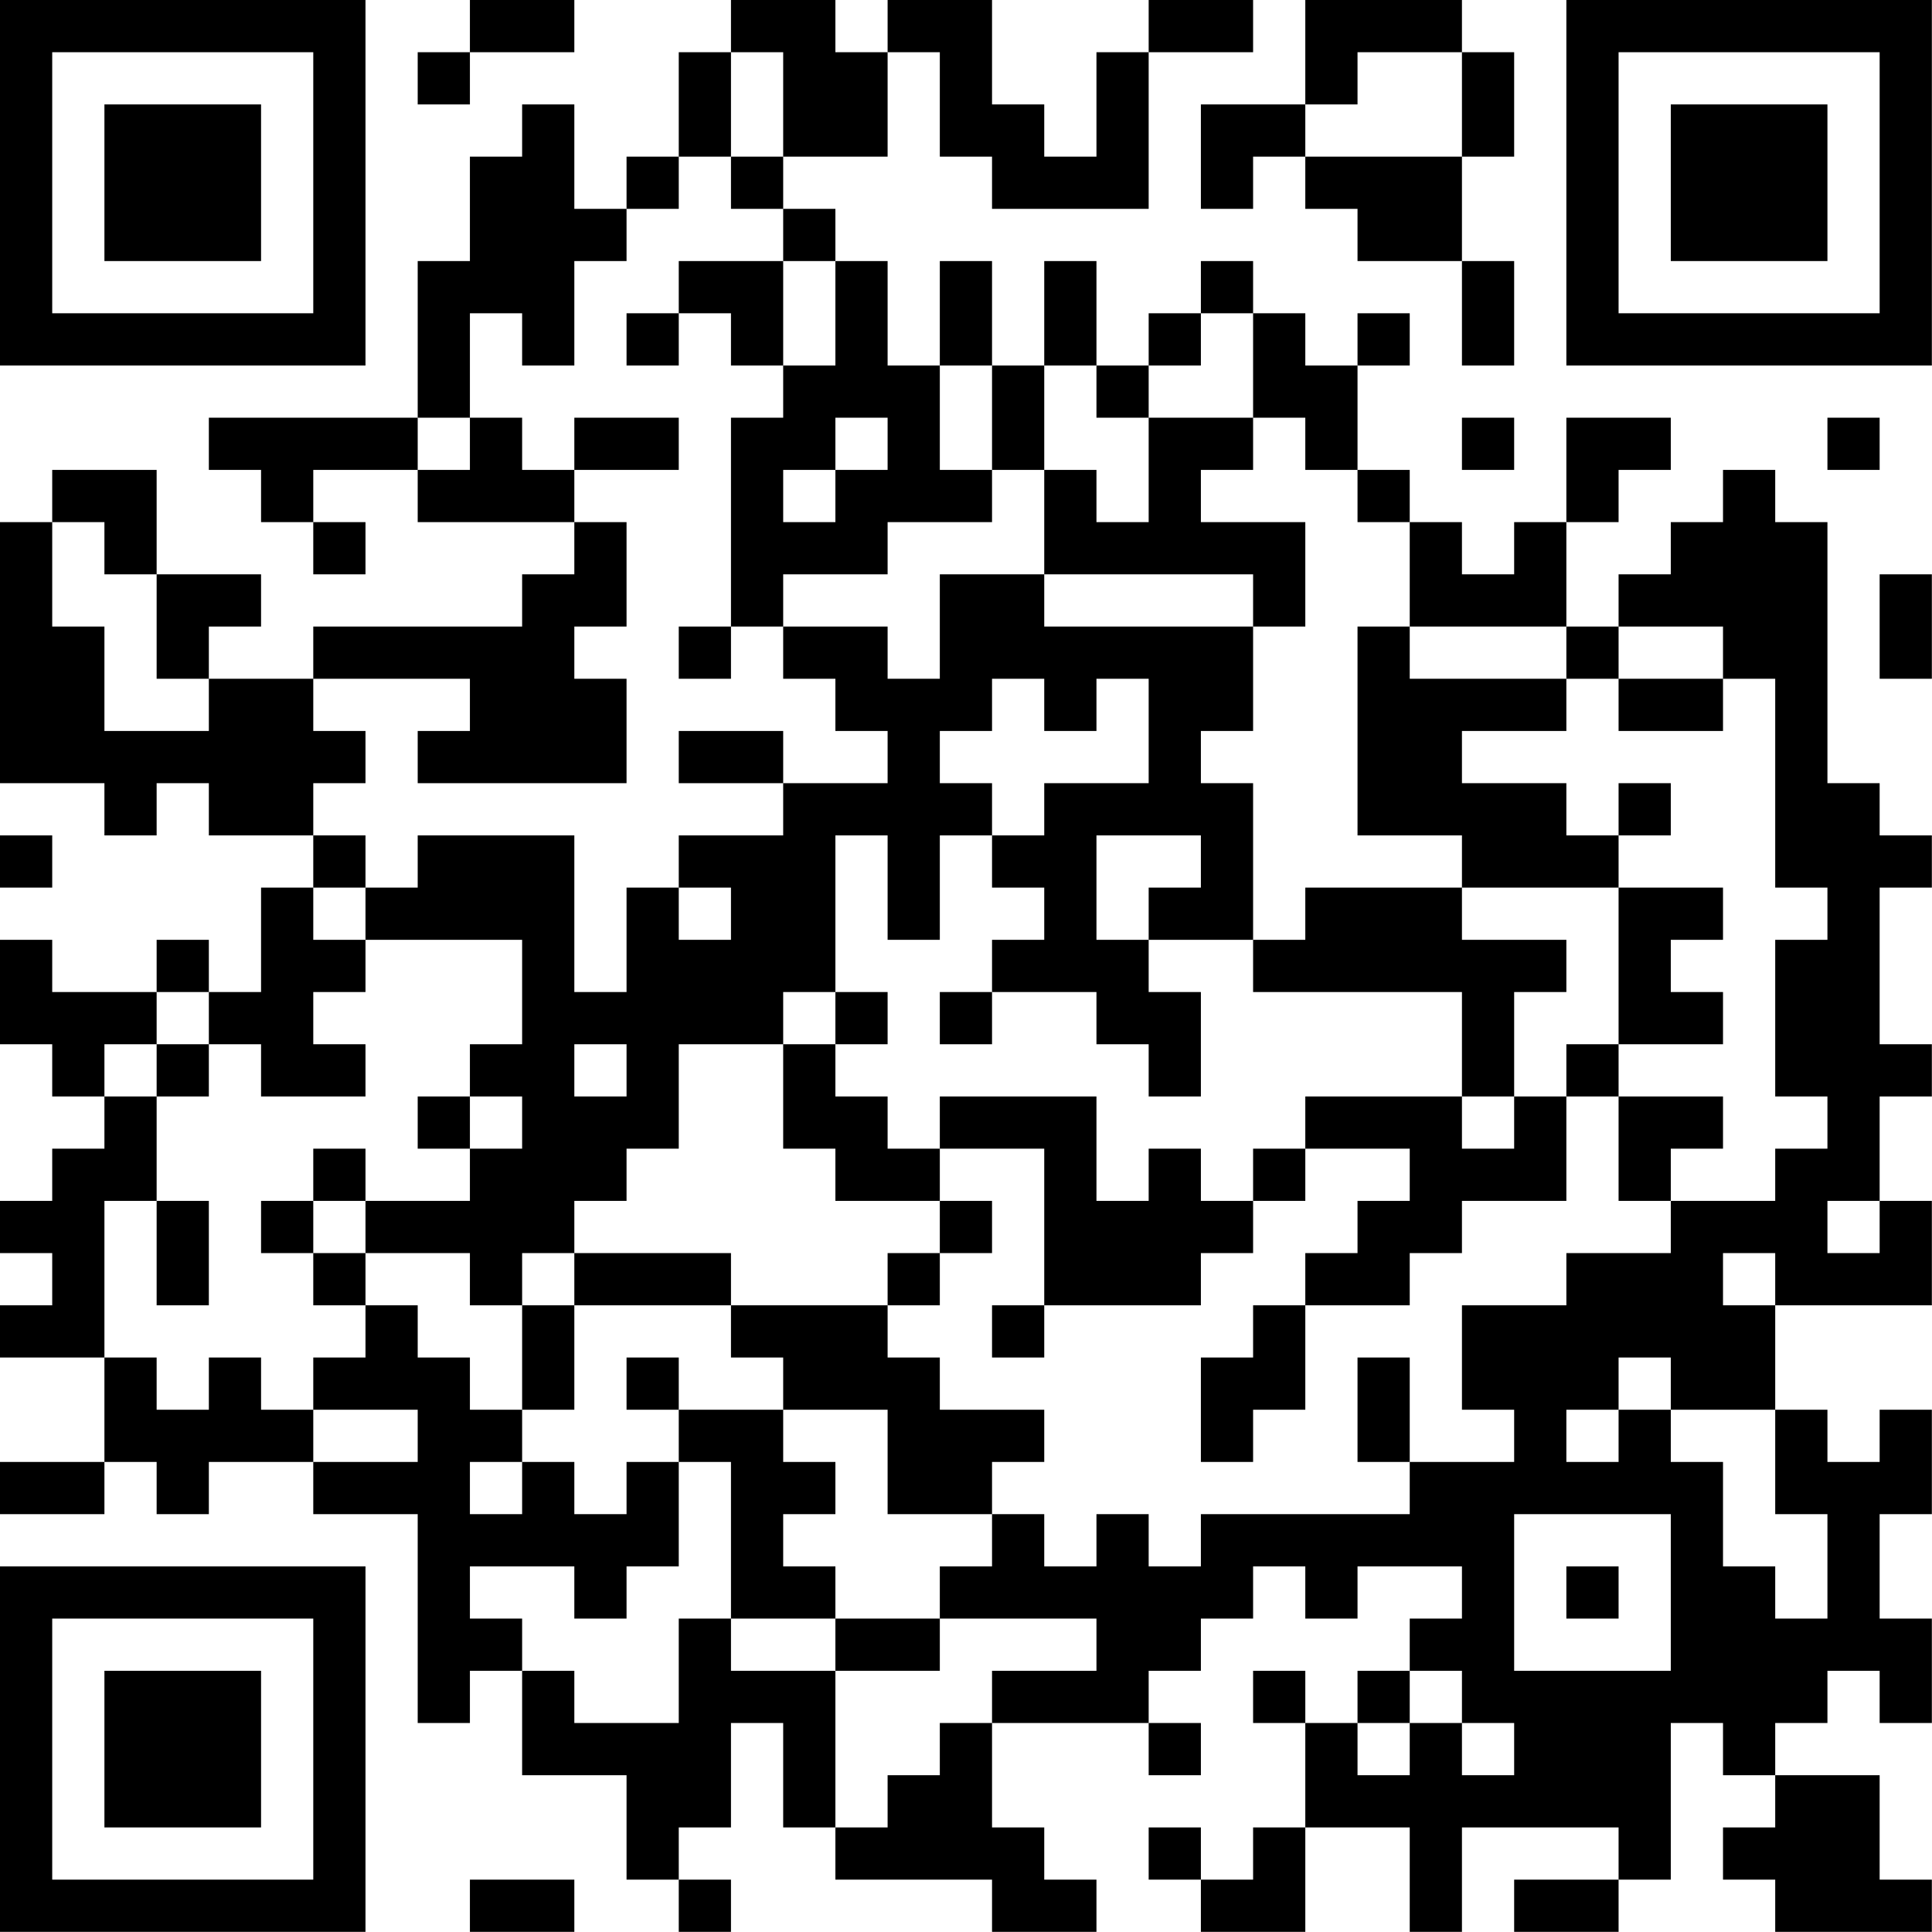 <?xml version="1.0" encoding="UTF-8"?>
<svg xmlns="http://www.w3.org/2000/svg" version="1.1" width="200" height="200" viewBox="0 0 200 200"><rect x="0" y="0" width="200" height="200" fill="#ffffff"/><g transform="scale(5.405)"><g transform="translate(0,0)"><path fill-rule="evenodd" d="M9 0L9 1L8 1L8 2L9 2L9 1L11 1L11 0ZM14 0L14 1L13 1L13 3L12 3L12 4L11 4L11 2L10 2L10 3L9 3L9 5L8 5L8 8L4 8L4 9L5 9L5 10L6 10L6 11L7 11L7 10L6 10L6 9L8 9L8 10L11 10L11 11L10 11L10 12L6 12L6 13L4 13L4 12L5 12L5 11L3 11L3 9L1 9L1 10L0 10L0 15L2 15L2 16L3 16L3 15L4 15L4 16L6 16L6 17L5 17L5 19L4 19L4 18L3 18L3 19L1 19L1 18L0 18L0 20L1 20L1 21L2 21L2 22L1 22L1 23L0 23L0 24L1 24L1 25L0 25L0 26L2 26L2 28L0 28L0 29L2 29L2 28L3 28L3 29L4 29L4 28L6 28L6 29L8 29L8 33L9 33L9 32L10 32L10 34L12 34L12 36L13 36L13 37L14 37L14 36L13 36L13 35L14 35L14 33L15 33L15 35L16 35L16 36L19 36L19 37L21 37L21 36L20 36L20 35L19 35L19 33L22 33L22 34L23 34L23 33L22 33L22 32L23 32L23 31L24 31L24 30L25 30L25 31L26 31L26 30L28 30L28 31L27 31L27 32L26 32L26 33L25 33L25 32L24 32L24 33L25 33L25 35L24 35L24 36L23 36L23 35L22 35L22 36L23 36L23 37L25 37L25 35L27 35L27 37L28 37L28 35L31 35L31 36L29 36L29 37L31 37L31 36L32 36L32 33L33 33L33 34L34 34L34 35L33 35L33 36L34 36L34 37L37 37L37 36L36 36L36 34L34 34L34 33L35 33L35 32L36 32L36 33L37 33L37 31L36 31L36 29L37 29L37 27L36 27L36 28L35 28L35 27L34 27L34 25L37 25L37 23L36 23L36 21L37 21L37 20L36 20L36 17L37 17L37 16L36 16L36 15L35 15L35 10L34 10L34 9L33 9L33 10L32 10L32 11L31 11L31 12L30 12L30 10L31 10L31 9L32 9L32 8L30 8L30 10L29 10L29 11L28 11L28 10L27 10L27 9L26 9L26 7L27 7L27 6L26 6L26 7L25 7L25 6L24 6L24 5L23 5L23 6L22 6L22 7L21 7L21 5L20 5L20 7L19 7L19 5L18 5L18 7L17 7L17 5L16 5L16 4L15 4L15 3L17 3L17 1L18 1L18 3L19 3L19 4L22 4L22 1L24 1L24 0L22 0L22 1L21 1L21 3L20 3L20 2L19 2L19 0L17 0L17 1L16 1L16 0ZM25 0L25 2L23 2L23 4L24 4L24 3L25 3L25 4L26 4L26 5L28 5L28 7L29 7L29 5L28 5L28 3L29 3L29 1L28 1L28 0ZM14 1L14 3L13 3L13 4L12 4L12 5L11 5L11 7L10 7L10 6L9 6L9 8L8 8L8 9L9 9L9 8L10 8L10 9L11 9L11 10L12 10L12 12L11 12L11 13L12 13L12 15L8 15L8 14L9 14L9 13L6 13L6 14L7 14L7 15L6 15L6 16L7 16L7 17L6 17L6 18L7 18L7 19L6 19L6 20L7 20L7 21L5 21L5 20L4 20L4 19L3 19L3 20L2 20L2 21L3 21L3 23L2 23L2 26L3 26L3 27L4 27L4 26L5 26L5 27L6 27L6 28L8 28L8 27L6 27L6 26L7 26L7 25L8 25L8 26L9 26L9 27L10 27L10 28L9 28L9 29L10 29L10 28L11 28L11 29L12 29L12 28L13 28L13 30L12 30L12 31L11 31L11 30L9 30L9 31L10 31L10 32L11 32L11 33L13 33L13 31L14 31L14 32L16 32L16 35L17 35L17 34L18 34L18 33L19 33L19 32L21 32L21 31L18 31L18 30L19 30L19 29L20 29L20 30L21 30L21 29L22 29L22 30L23 30L23 29L27 29L27 28L29 28L29 27L28 27L28 25L30 25L30 24L32 24L32 23L34 23L34 22L35 22L35 21L34 21L34 18L35 18L35 17L34 17L34 13L33 13L33 12L31 12L31 13L30 13L30 12L27 12L27 10L26 10L26 9L25 9L25 8L24 8L24 6L23 6L23 7L22 7L22 8L21 8L21 7L20 7L20 9L19 9L19 7L18 7L18 9L19 9L19 10L17 10L17 11L15 11L15 12L14 12L14 8L15 8L15 7L16 7L16 5L15 5L15 4L14 4L14 3L15 3L15 1ZM26 1L26 2L25 2L25 3L28 3L28 1ZM13 5L13 6L12 6L12 7L13 7L13 6L14 6L14 7L15 7L15 5ZM11 8L11 9L13 9L13 8ZM16 8L16 9L15 9L15 10L16 10L16 9L17 9L17 8ZM22 8L22 10L21 10L21 9L20 9L20 11L18 11L18 13L17 13L17 12L15 12L15 13L16 13L16 14L17 14L17 15L15 15L15 14L13 14L13 15L15 15L15 16L13 16L13 17L12 17L12 19L11 19L11 16L8 16L8 17L7 17L7 18L10 18L10 20L9 20L9 21L8 21L8 22L9 22L9 23L7 23L7 22L6 22L6 23L5 23L5 24L6 24L6 25L7 25L7 24L9 24L9 25L10 25L10 27L11 27L11 25L14 25L14 26L15 26L15 27L13 27L13 26L12 26L12 27L13 27L13 28L14 28L14 31L16 31L16 32L18 32L18 31L16 31L16 30L15 30L15 29L16 29L16 28L15 28L15 27L17 27L17 29L19 29L19 28L20 28L20 27L18 27L18 26L17 26L17 25L18 25L18 24L19 24L19 23L18 23L18 22L20 22L20 25L19 25L19 26L20 26L20 25L23 25L23 24L24 24L24 23L25 23L25 22L27 22L27 23L26 23L26 24L25 24L25 25L24 25L24 26L23 26L23 28L24 28L24 27L25 27L25 25L27 25L27 24L28 24L28 23L30 23L30 21L31 21L31 23L32 23L32 22L33 22L33 21L31 21L31 20L33 20L33 19L32 19L32 18L33 18L33 17L31 17L31 16L32 16L32 15L31 15L31 16L30 16L30 15L28 15L28 14L30 14L30 13L27 13L27 12L26 12L26 16L28 16L28 17L25 17L25 18L24 18L24 15L23 15L23 14L24 14L24 12L25 12L25 10L23 10L23 9L24 9L24 8ZM28 8L28 9L29 9L29 8ZM35 8L35 9L36 9L36 8ZM1 10L1 12L2 12L2 14L4 14L4 13L3 13L3 11L2 11L2 10ZM20 11L20 12L24 12L24 11ZM36 11L36 13L37 13L37 11ZM13 12L13 13L14 13L14 12ZM19 13L19 14L18 14L18 15L19 15L19 16L18 16L18 18L17 18L17 16L16 16L16 19L15 19L15 20L13 20L13 22L12 22L12 23L11 23L11 24L10 24L10 25L11 25L11 24L14 24L14 25L17 25L17 24L18 24L18 23L16 23L16 22L15 22L15 20L16 20L16 21L17 21L17 22L18 22L18 21L21 21L21 23L22 23L22 22L23 22L23 23L24 23L24 22L25 22L25 21L28 21L28 22L29 22L29 21L30 21L30 20L31 20L31 17L28 17L28 18L30 18L30 19L29 19L29 21L28 21L28 19L24 19L24 18L22 18L22 17L23 17L23 16L21 16L21 18L22 18L22 19L23 19L23 21L22 21L22 20L21 20L21 19L19 19L19 18L20 18L20 17L19 17L19 16L20 16L20 15L22 15L22 13L21 13L21 14L20 14L20 13ZM31 13L31 14L33 14L33 13ZM0 16L0 17L1 17L1 16ZM13 17L13 18L14 18L14 17ZM16 19L16 20L17 20L17 19ZM18 19L18 20L19 20L19 19ZM3 20L3 21L4 21L4 20ZM11 20L11 21L12 21L12 20ZM9 21L9 22L10 22L10 21ZM3 23L3 25L4 25L4 23ZM6 23L6 24L7 24L7 23ZM35 23L35 24L36 24L36 23ZM33 24L33 25L34 25L34 24ZM26 26L26 28L27 28L27 26ZM31 26L31 27L30 27L30 28L31 28L31 27L32 27L32 28L33 28L33 30L34 30L34 31L35 31L35 29L34 29L34 27L32 27L32 26ZM29 29L29 32L32 32L32 29ZM30 30L30 31L31 31L31 30ZM27 32L27 33L26 33L26 34L27 34L27 33L28 33L28 34L29 34L29 33L28 33L28 32ZM9 36L9 37L11 37L11 36ZM0 0L0 7L7 7L7 0ZM1 1L1 6L6 6L6 1ZM2 2L2 5L5 5L5 2ZM30 0L30 7L37 7L37 0ZM31 1L31 6L36 6L36 1ZM32 2L32 5L35 5L35 2ZM0 30L0 37L7 37L7 30ZM1 31L1 36L6 36L6 31ZM2 32L2 35L5 35L5 32Z" fill="#000000"/></g></g></svg>

